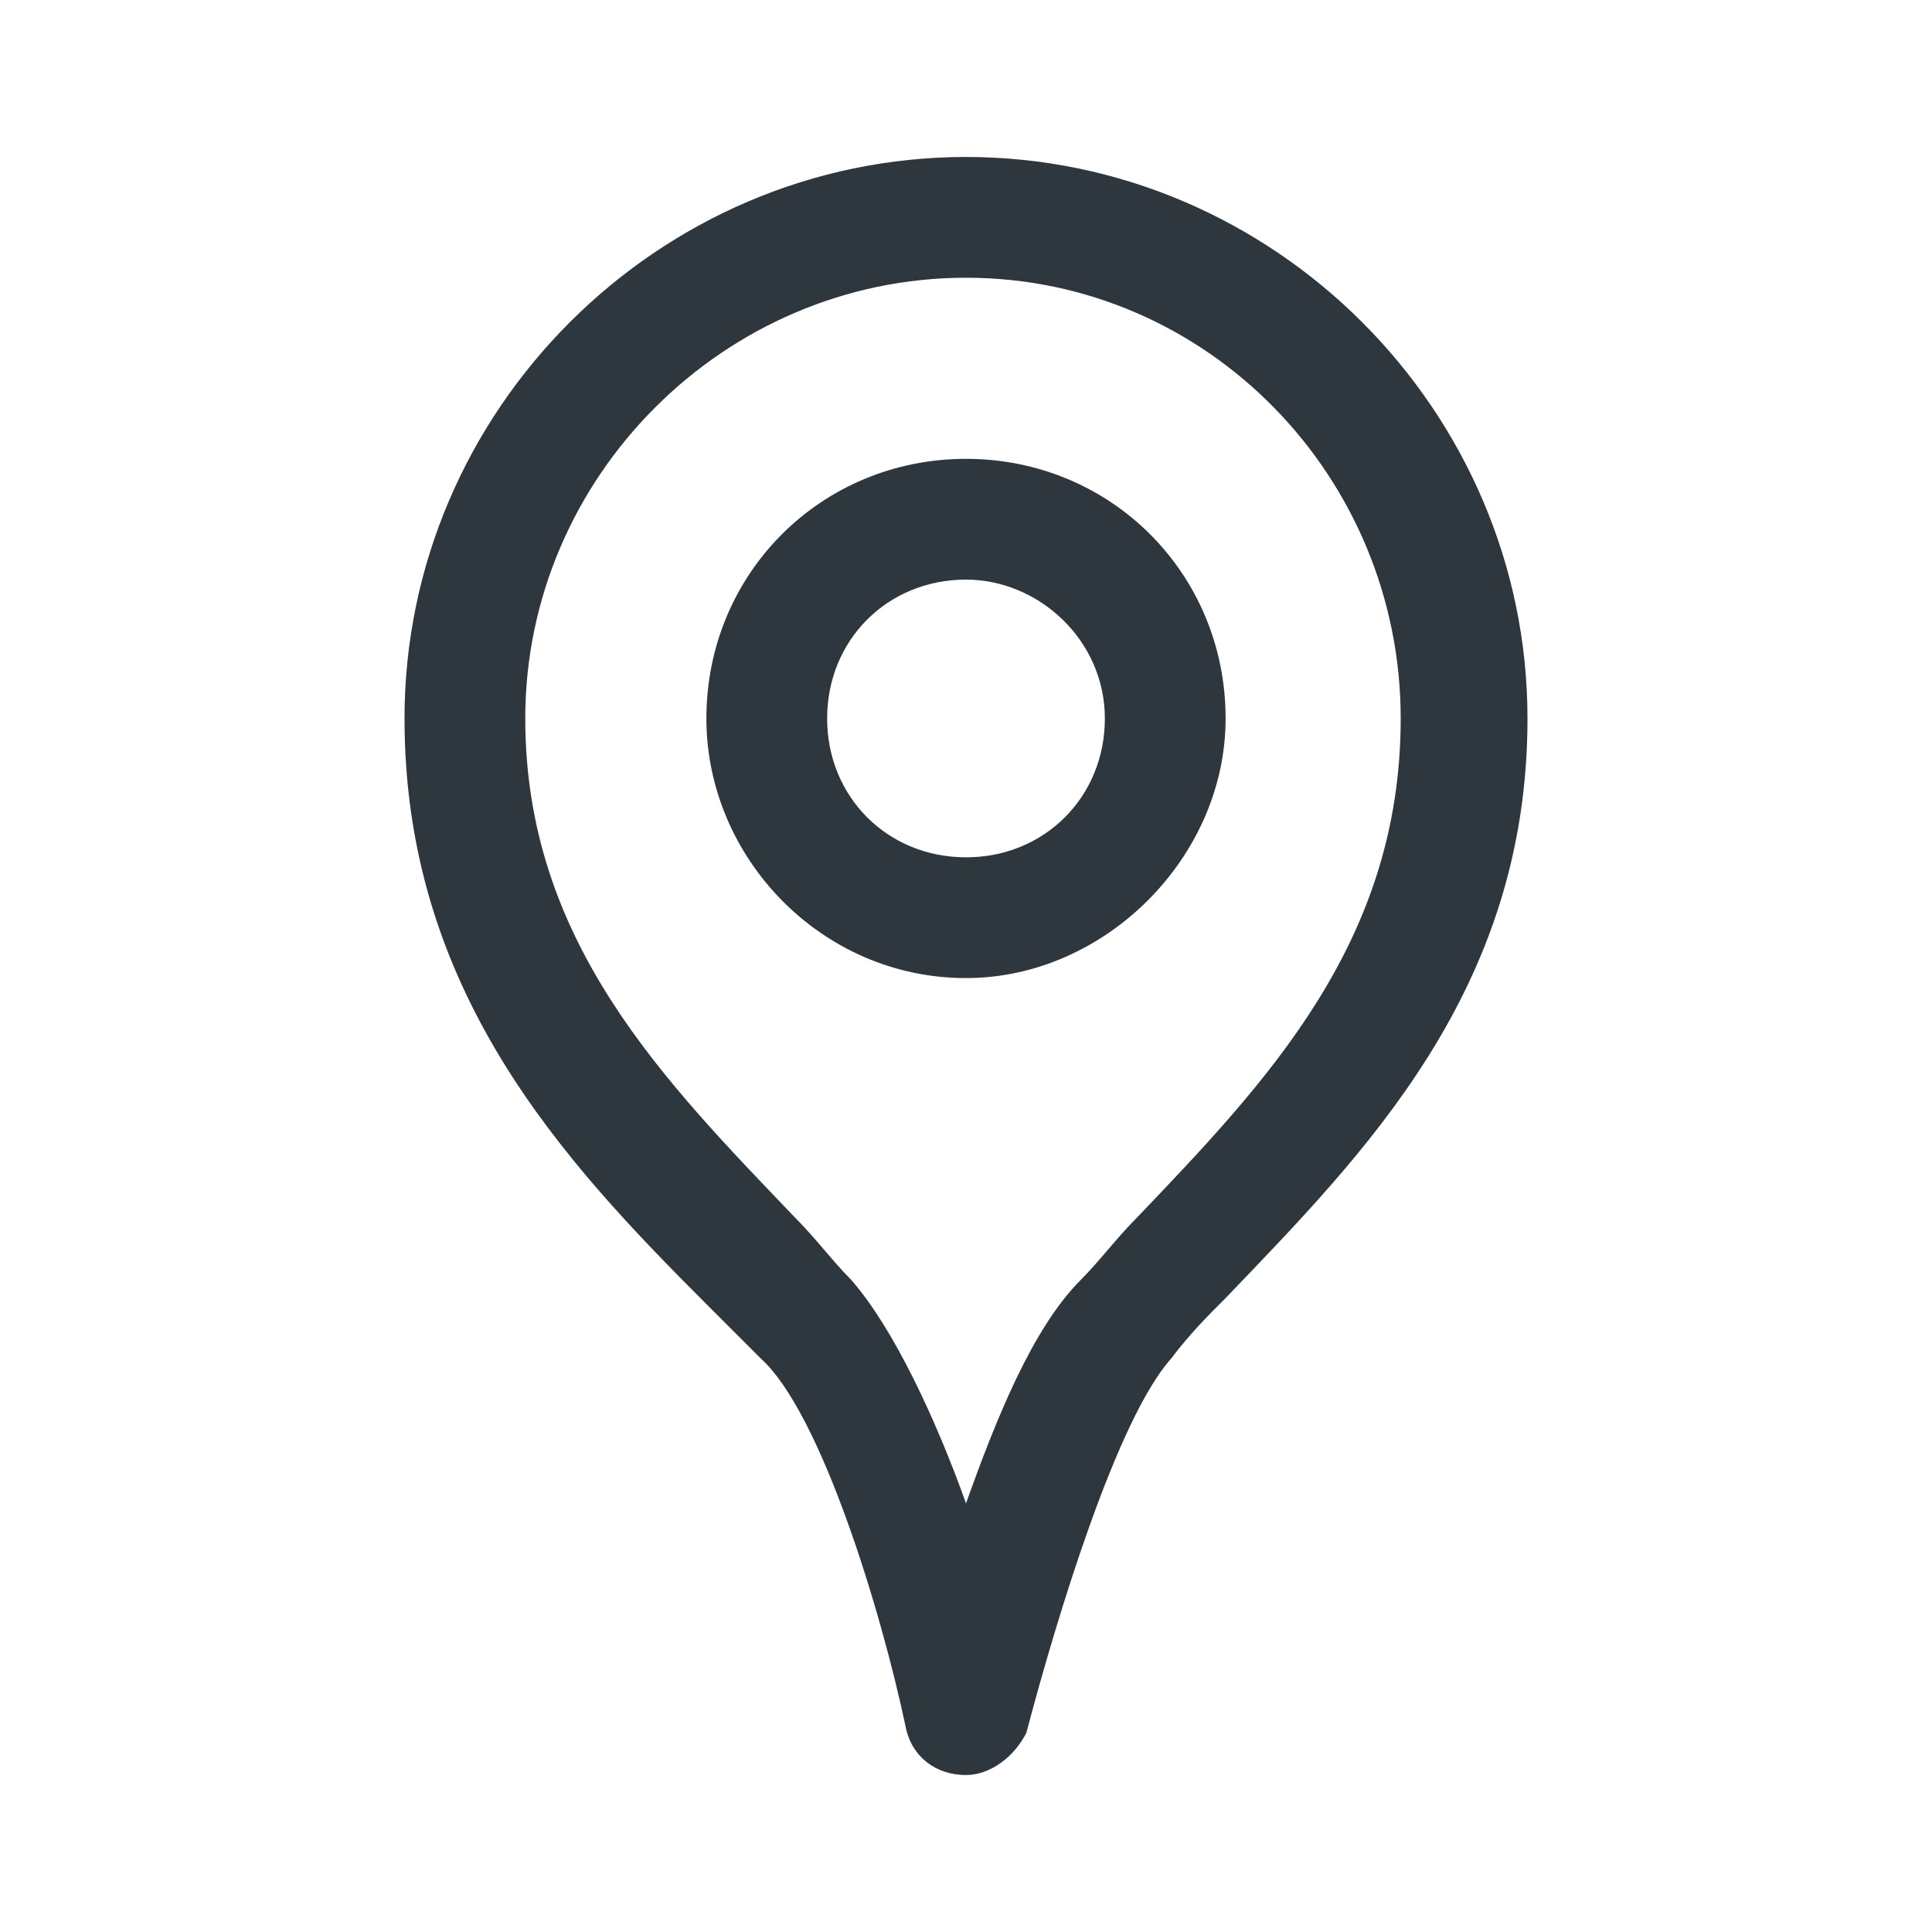 <svg width="24" height="24" viewBox="0 0 24 24" fill="none" xmlns="http://www.w3.org/2000/svg">
<path d="M12 1.95C8.175 1.95 5.025 5.1 5.025 8.925C5.025 12.3 6.975 14.4 8.775 16.2C9 16.425 9.225 16.65 9.45 16.875C10.2 17.55 10.95 20.025 11.25 21.45C11.325 21.825 11.625 22.05 12 22.05C12.3 22.05 12.6 21.825 12.75 21.525C13.125 20.1 13.875 17.625 14.55 16.875C14.775 16.575 15 16.35 15.225 16.125C16.95 14.325 18.975 12.3 18.975 8.925C18.975 5.1 15.825 1.95 12 1.95ZM14.1 15.15C13.875 15.375 13.65 15.675 13.425 15.9C12.825 16.5 12.375 17.625 12 18.675C11.625 17.625 11.1 16.5 10.575 15.9C10.35 15.675 10.125 15.375 9.9 15.15C8.25 13.425 6.525 11.7 6.525 8.925C6.525 5.925 9 3.45 12 3.45C15 3.45 17.4 5.925 17.4 8.925C17.4 11.7 15.75 13.425 14.1 15.15Z" fill="#2D373D"/>
<path d="M12 5.7C10.2 5.7 8.775 7.125 8.775 8.925C8.775 10.65 10.2 12.15 12 12.15C13.725 12.15 15.225 10.65 15.225 8.925C15.225 7.125 13.8 5.7 12 5.7ZM12 10.65C11.025 10.65 10.275 9.9 10.275 8.925C10.275 7.95 11.025 7.2 12 7.2C12.9 7.2 13.725 7.95 13.725 8.925C13.725 9.9 12.975 10.65 12 10.65Z" fill="#2D373D"/>
</svg>
